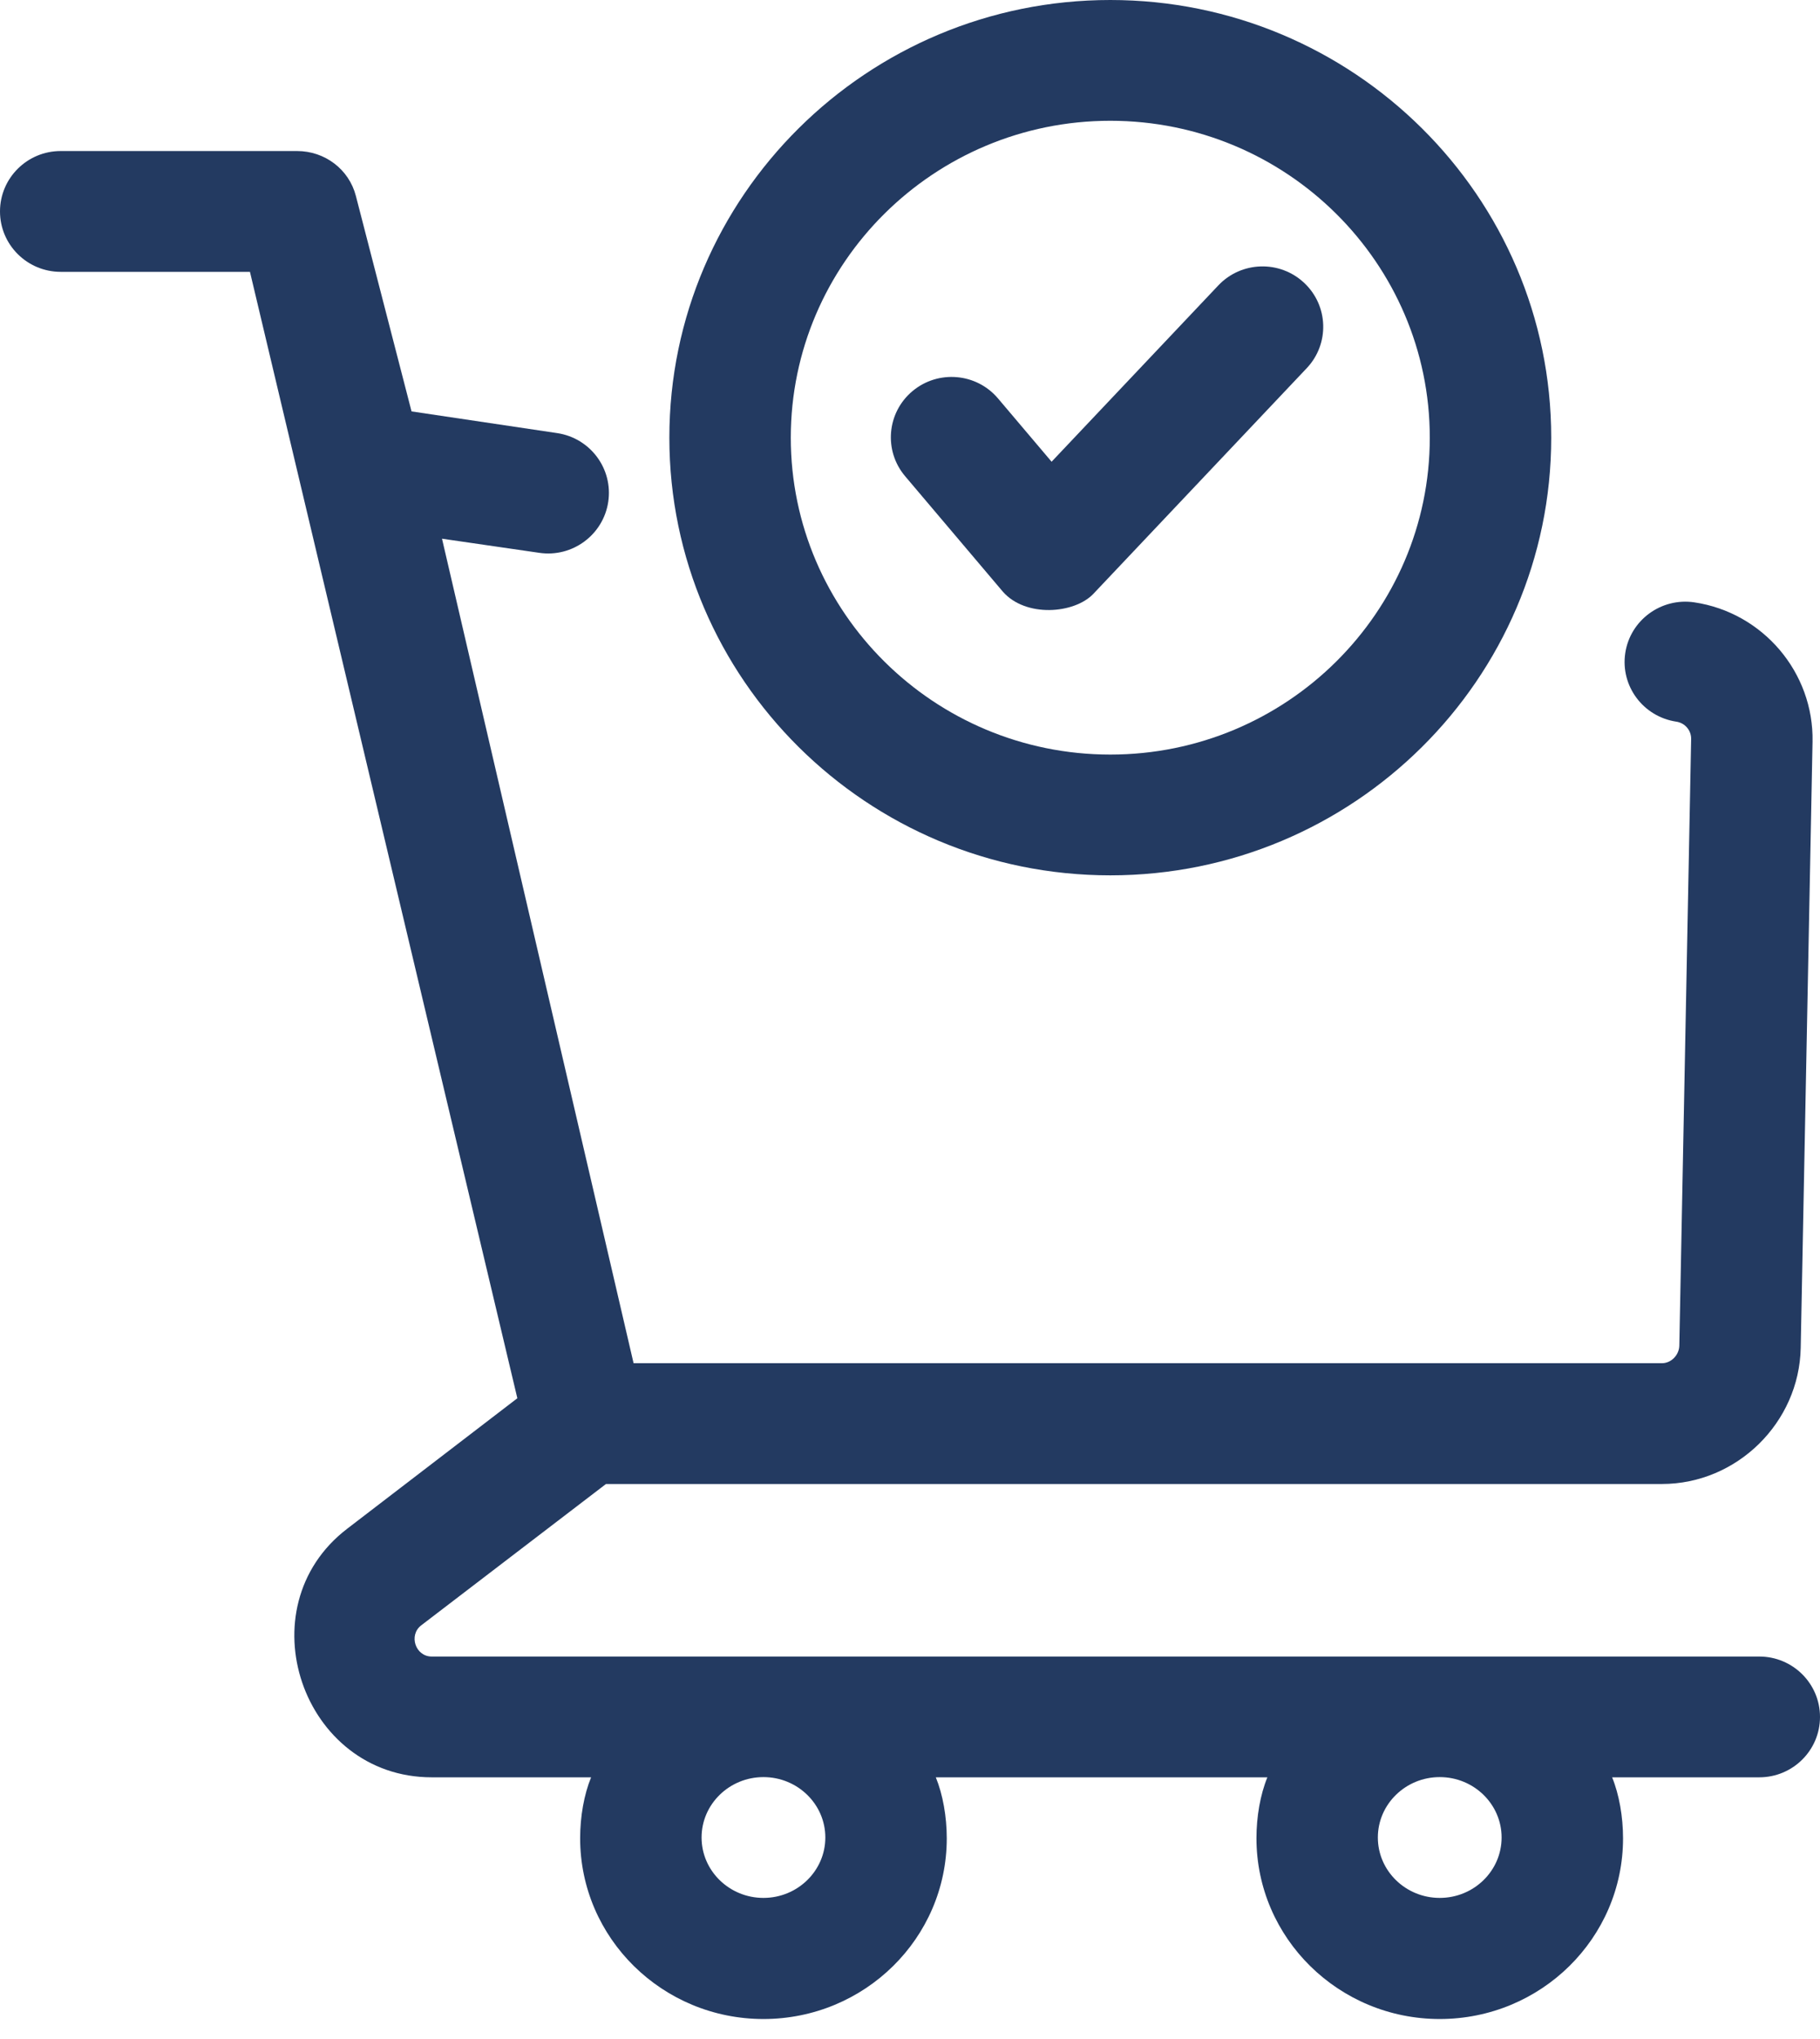 <svg width="50" height="56" viewBox="0 0 50 56" fill="none" xmlns="http://www.w3.org/2000/svg">
<path d="M48.332 45.496H11.861C11.412 45.496 11.22 44.91 11.571 44.64L16.648 40.757H45.657C47.719 40.757 49.43 39.07 49.47 37.02L49.795 20.37C49.832 18.473 48.436 16.824 46.547 16.543C45.638 16.408 44.787 17.03 44.65 17.936C44.514 18.841 45.142 19.684 46.053 19.82C46.29 19.855 46.465 20.06 46.46 20.297L46.135 36.956C46.13 37.212 45.916 37.44 45.657 37.44H17.406L12.143 14.795L14.814 15.183C15.725 15.318 16.574 14.689 16.71 13.783C16.846 12.877 16.219 12.031 15.307 11.895L11.306 11.299L9.777 5.382C9.588 4.649 8.923 4.148 8.161 4.148H1.668C0.747 4.148 0 4.891 0 5.807C0 6.723 0.747 7.466 1.668 7.466H6.867L14.213 38.402L9.534 41.989C6.711 44.154 8.299 48.813 11.86 48.813H16.239C16.045 49.287 15.938 49.891 15.938 50.485C15.938 53.228 18.197 55.451 20.974 55.451C23.751 55.451 26.01 53.233 26.01 50.489C26.01 49.896 25.903 49.287 25.709 48.813H34.818C34.624 49.287 34.518 49.891 34.518 50.485C34.518 53.228 36.777 55.451 39.553 55.451C42.33 55.451 44.589 53.233 44.589 50.489C44.589 49.896 44.483 49.287 44.289 48.813H48.332C49.253 48.813 50 48.071 50 47.155C50 46.239 49.253 45.496 48.332 45.496ZM20.974 52.125C20.037 52.125 19.274 51.381 19.274 50.466C19.274 49.551 20.037 48.807 20.974 48.807C21.911 48.807 22.674 49.551 22.674 50.466C22.674 51.381 21.911 52.125 20.974 52.125ZM39.553 52.125C38.616 52.125 37.853 51.381 37.853 50.466C37.853 49.551 38.616 48.807 39.553 48.807C40.491 48.807 41.253 49.551 41.253 50.466C41.253 51.381 40.491 52.125 39.553 52.125Z" fill="#233A61"/>
<path d="M30.503 24.041C23.823 24.041 18.389 18.649 18.389 12.021C18.389 5.392 23.823 0 30.503 0C37.182 0 42.616 5.392 42.616 12.021C42.616 18.649 37.182 24.041 30.503 24.041ZM30.503 3.317C25.663 3.317 21.725 7.221 21.725 12.021C21.725 16.82 25.663 20.724 30.503 20.724C35.343 20.724 39.28 16.82 39.28 12.021C39.28 7.221 35.343 3.317 30.503 3.317Z" fill="#233A61"/>
<path d="M27.545 16.243L24.866 13.079C24.273 12.378 24.363 11.332 25.068 10.742C25.773 10.152 26.825 10.242 27.418 10.943L28.89 12.681L33.47 7.839C34.101 7.172 35.156 7.139 35.827 7.767C36.498 8.394 36.531 9.443 35.9 10.111L30.036 16.311C29.513 16.859 28.172 16.968 27.545 16.243Z" fill="#233A61"/>
</svg>
